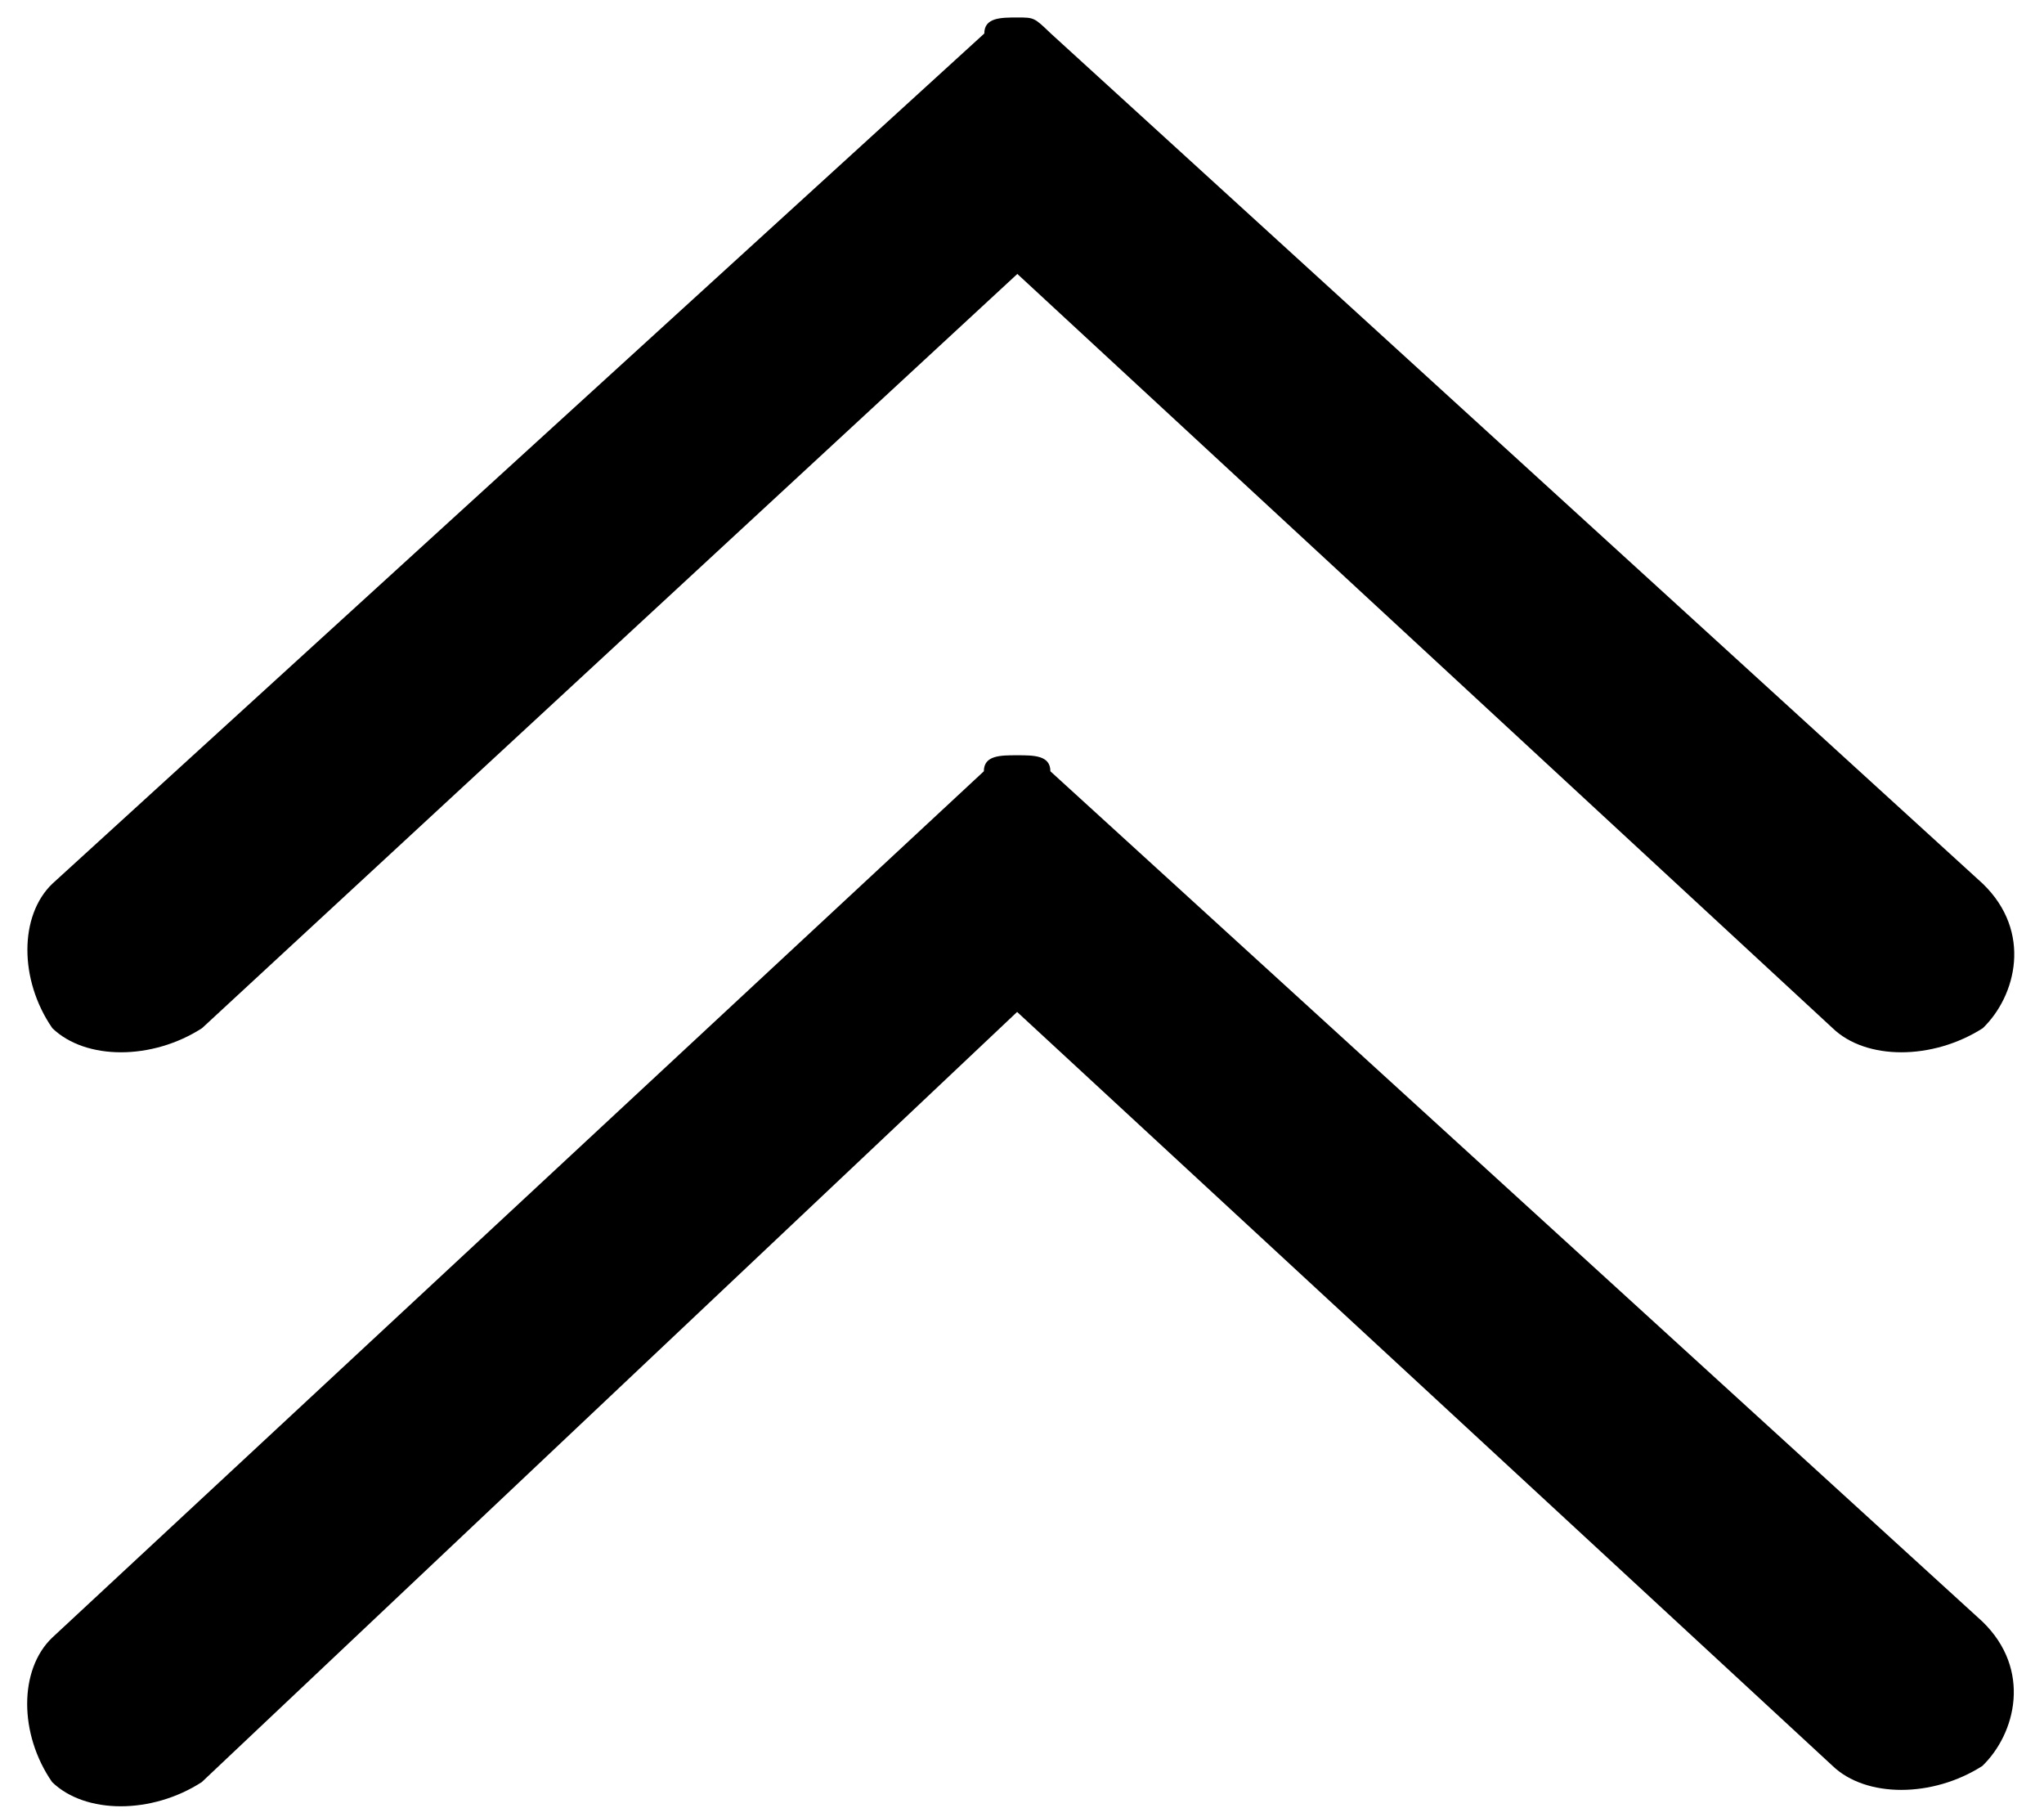 <svg width="18" height="16" viewBox="0 0 18 16" fill="none" xmlns="http://www.w3.org/2000/svg">
<path d="M16.139 9.053L8.959 2.412L1.779 9.053C1.34 9.336 0.754 9.336 0.461 9.053C0.168 8.629 0.168 8.062 0.461 7.781L8.668 0.295C8.668 0.154 8.814 0.154 8.961 0.154C9.107 0.154 9.107 0.154 9.254 0.295L17.461 7.781C17.9 8.205 17.754 8.77 17.461 9.053C17.018 9.336 16.432 9.336 16.139 9.053ZM8.664 6.791C8.664 6.65 8.811 6.65 8.957 6.65C9.104 6.65 9.25 6.65 9.25 6.791L17.457 14.277C17.896 14.701 17.75 15.266 17.457 15.549C17.018 15.83 16.432 15.83 16.139 15.549L8.957 8.91L1.777 15.691C1.338 15.975 0.752 15.975 0.459 15.691C0.166 15.268 0.166 14.701 0.459 14.42L8.664 6.791Z" fill="black"/>
</svg>
